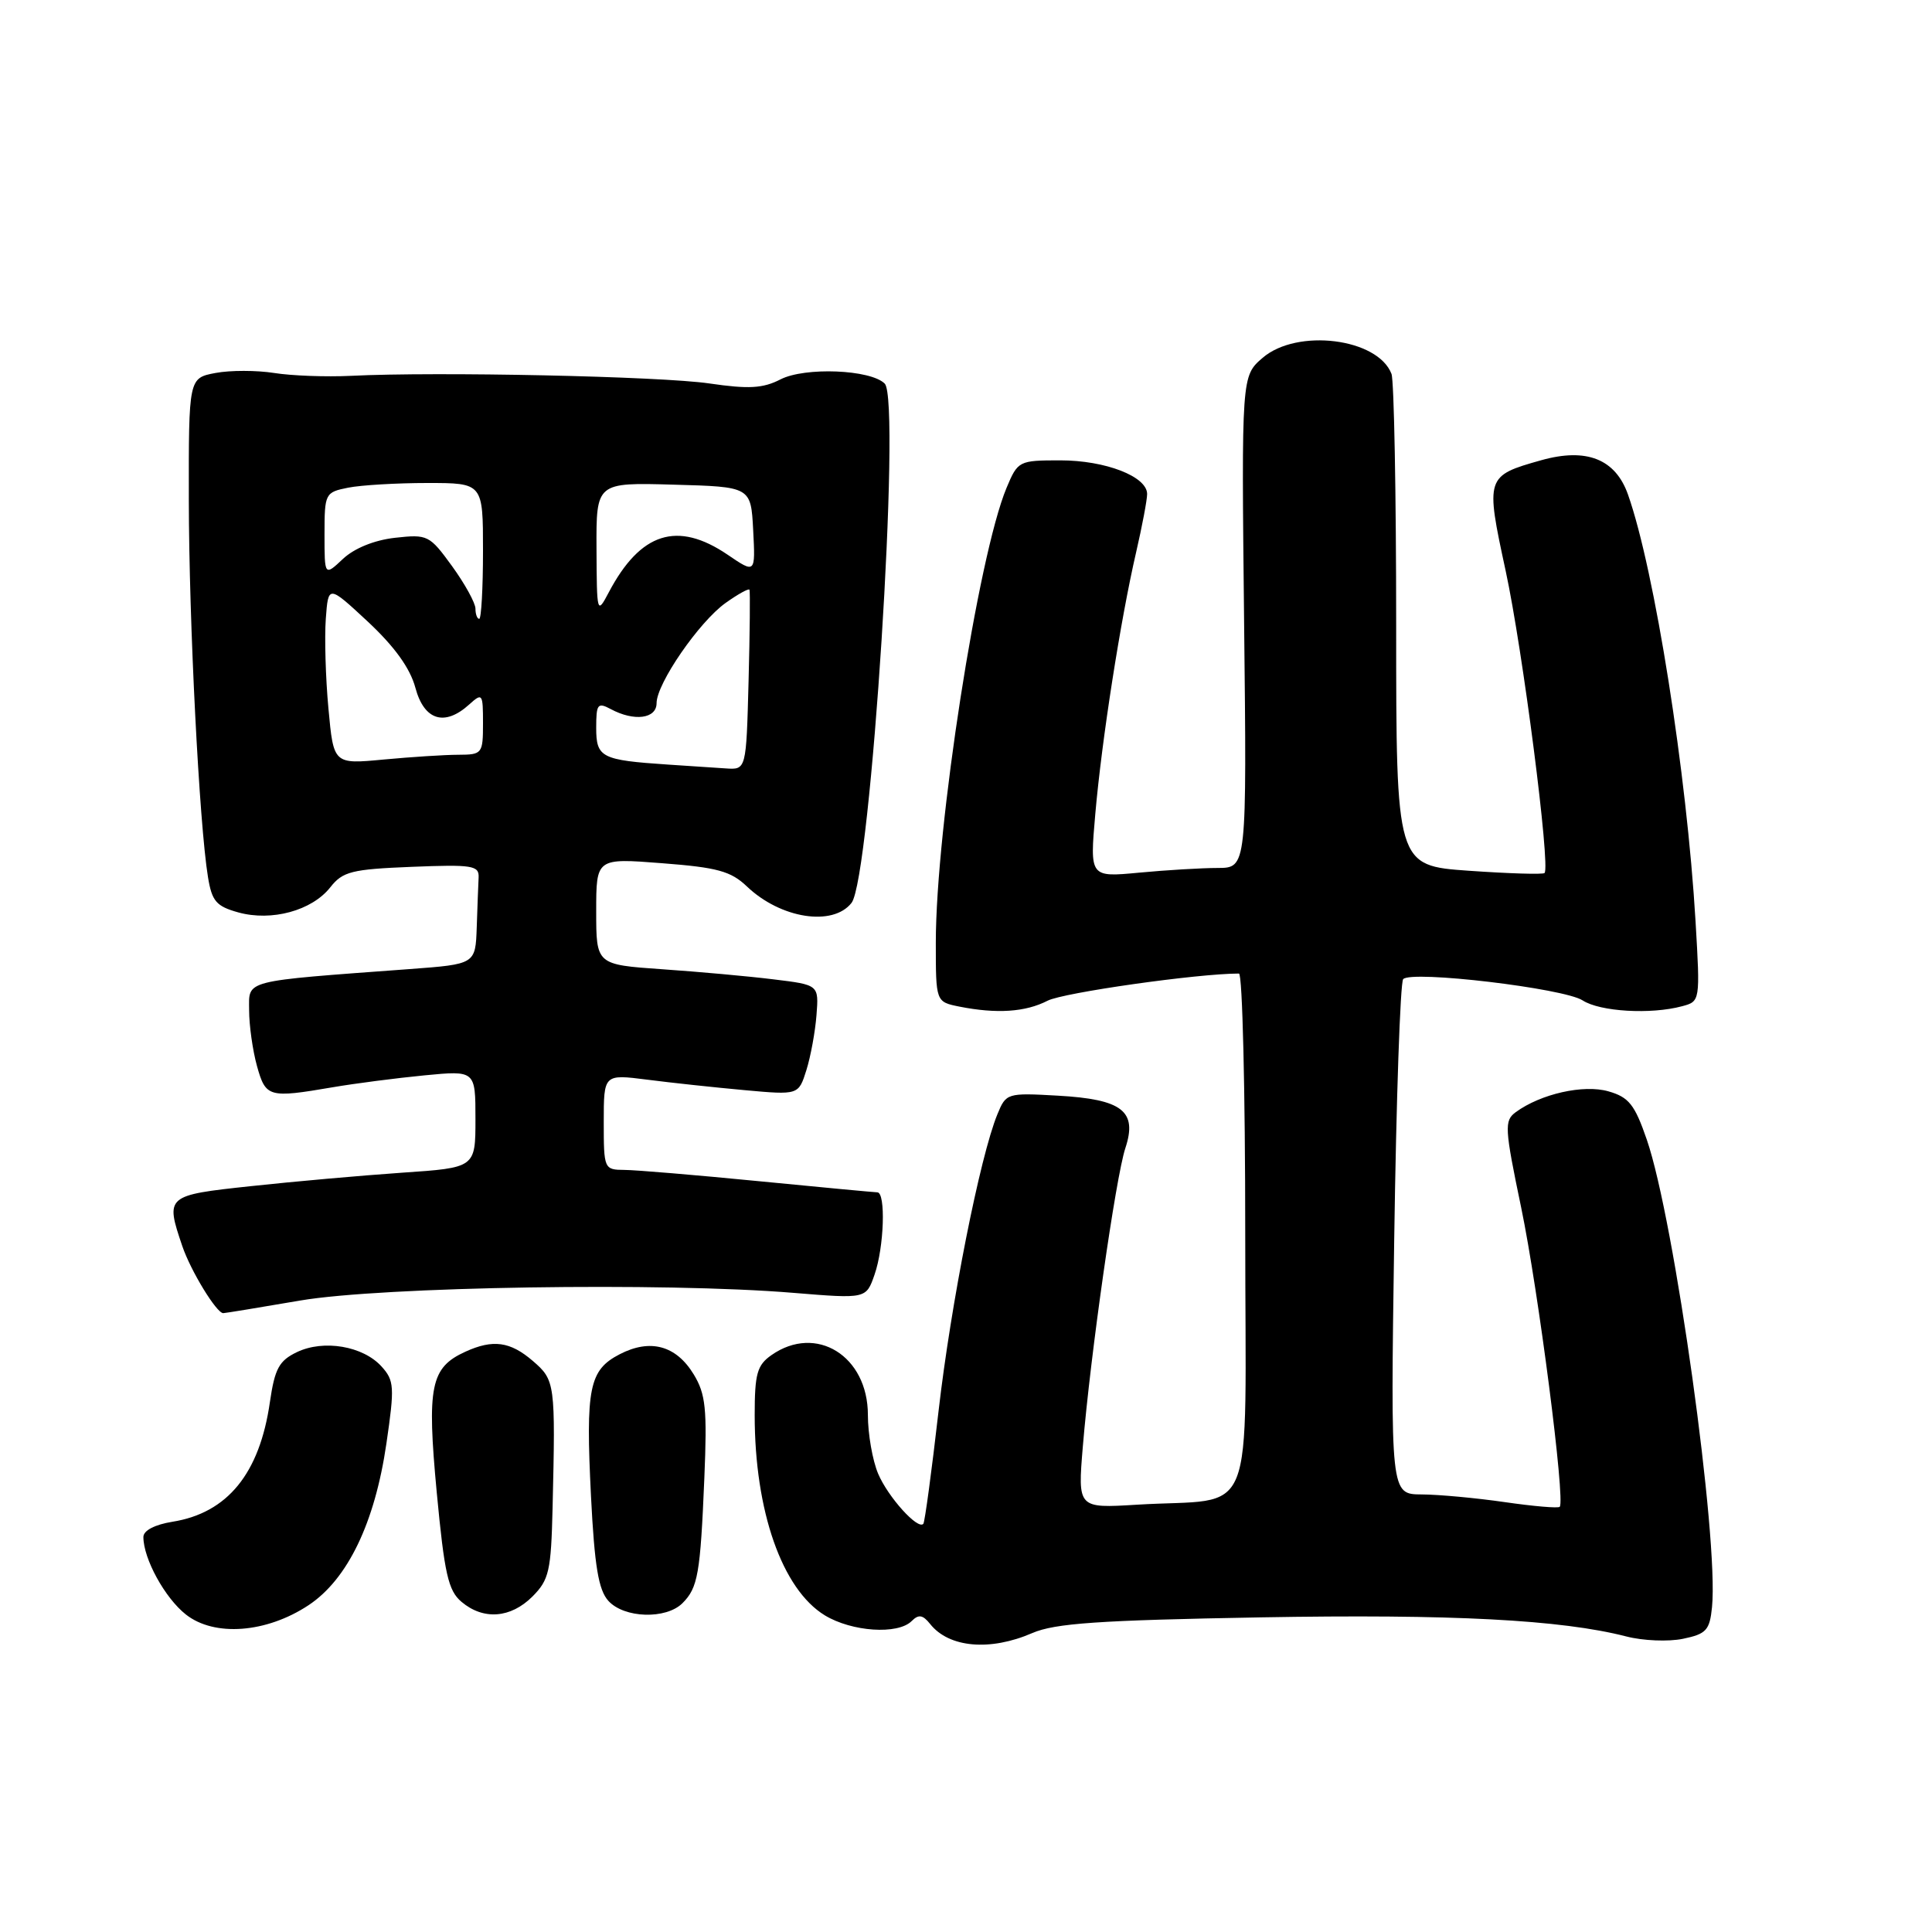 <?xml version="1.0" encoding="UTF-8" standalone="no"?>
<!DOCTYPE svg PUBLIC "-//W3C//DTD SVG 1.1//EN" "http://www.w3.org/Graphics/SVG/1.1/DTD/svg11.dtd" >
<svg xmlns="http://www.w3.org/2000/svg" xmlns:xlink="http://www.w3.org/1999/xlink" version="1.1" viewBox="0 0 256 256">
 <g >
 <path fill="currentColor"
d=" M 136.78 216.39 C 139.78 215.09 145.62 214.69 167.00 214.31 C 192.38 213.86 206.87 214.62 215.50 216.84 C 217.70 217.41 221.07 217.55 223.00 217.15 C 226.09 216.51 226.54 216.02 226.85 212.96 C 227.76 203.83 221.88 161.66 218.21 151.01 C 216.61 146.36 215.83 145.38 213.13 144.61 C 209.84 143.66 204.16 144.94 200.84 147.37 C 199.31 148.50 199.36 149.44 201.57 160.04 C 203.85 171.03 207.44 198.89 206.67 199.66 C 206.47 199.87 203.19 199.59 199.40 199.04 C 195.60 198.49 190.64 198.03 188.38 198.02 C 184.25 198.00 184.25 198.00 184.74 164.25 C 185.01 145.69 185.54 130.16 185.93 129.74 C 187.01 128.55 207.24 130.95 209.71 132.56 C 212.01 134.05 218.73 134.45 222.89 133.33 C 225.28 132.69 225.29 132.66 224.67 122.10 C 223.51 102.48 219.25 75.55 215.72 65.54 C 214.06 60.82 210.22 59.30 204.23 60.98 C 196.87 63.05 196.82 63.20 199.50 75.60 C 201.76 86.05 205.47 114.86 204.66 115.68 C 204.45 115.89 199.94 115.75 194.64 115.38 C 185.00 114.70 185.00 114.70 185.00 82.93 C 185.00 65.46 184.72 50.44 184.38 49.54 C 182.56 44.81 171.88 43.48 167.31 47.41 C 164.50 49.83 164.50 49.83 164.85 82.41 C 165.21 115.00 165.21 115.00 161.35 115.01 C 159.23 115.01 154.55 115.29 150.95 115.63 C 144.40 116.25 144.40 116.25 145.13 107.88 C 145.99 98.02 148.48 82.09 150.54 73.19 C 151.34 69.72 152.00 66.24 152.00 65.46 C 152.00 63.14 146.48 61.00 140.50 61.00 C 135.00 61.00 134.87 61.07 133.37 64.65 C 129.61 73.66 124.00 109.72 124.00 124.91 C 124.00 132.75 124.00 132.75 127.12 133.38 C 132.07 134.36 135.88 134.11 138.81 132.60 C 140.88 131.53 158.69 129.00 164.17 129.00 C 164.63 129.00 165.00 144.50 165.00 163.45 C 165.00 202.73 166.73 198.39 150.65 199.38 C 142.80 199.86 142.80 199.86 143.48 191.68 C 144.48 179.58 147.84 156.01 149.11 152.15 C 150.74 147.23 148.73 145.66 140.16 145.18 C 133.44 144.80 133.31 144.84 132.16 147.65 C 129.86 153.24 126.00 172.73 124.36 187.00 C 123.45 194.97 122.54 201.68 122.35 201.91 C 121.64 202.77 117.67 198.37 116.36 195.28 C 115.61 193.51 115.00 190.00 115.00 187.49 C 115.00 179.66 108.14 175.41 102.22 179.56 C 100.32 180.89 100.00 182.03 100.00 187.51 C 100.00 200.23 103.63 210.58 109.29 214.04 C 112.88 216.22 118.97 216.63 120.80 214.80 C 121.72 213.88 122.27 213.96 123.25 215.19 C 125.74 218.33 131.18 218.82 136.78 216.39 Z  M 40.88 212.70 C 46.06 209.27 49.67 201.79 51.20 191.28 C 52.30 183.76 52.24 182.93 50.56 181.07 C 48.10 178.35 42.89 177.47 39.35 179.16 C 36.97 180.30 36.41 181.35 35.76 185.80 C 34.40 195.25 30.15 200.47 22.85 201.64 C 20.50 202.02 19.00 202.80 19.00 203.66 C 19.00 206.54 21.85 211.74 24.63 213.93 C 28.41 216.91 35.30 216.39 40.88 212.70 Z  M 70.55 211.55 C 72.76 209.33 73.02 208.18 73.22 199.80 C 73.61 183.27 73.56 182.88 70.60 180.33 C 67.60 177.75 65.32 177.44 61.66 179.11 C 57.05 181.21 56.55 183.69 57.87 197.74 C 58.89 208.54 59.39 210.77 61.15 212.25 C 64.05 214.70 67.66 214.43 70.55 211.55 Z  M 90.43 212.43 C 92.48 210.38 92.80 208.56 93.33 195.83 C 93.71 186.69 93.51 184.72 91.92 182.11 C 89.59 178.28 86.17 177.35 82.12 179.44 C 78.06 181.54 77.59 183.88 78.31 198.27 C 78.78 207.52 79.30 210.67 80.61 212.12 C 82.70 214.43 88.25 214.60 90.43 212.43 Z  M 39.76 172.33 C 50.59 170.48 88.01 169.89 105.13 171.31 C 114.77 172.10 114.77 172.10 115.88 168.90 C 117.15 165.28 117.39 158.01 116.25 157.99 C 115.84 157.98 108.75 157.32 100.50 156.51 C 92.25 155.70 84.26 155.03 82.75 155.02 C 80.04 155.00 80.00 154.90 80.00 148.67 C 80.00 142.33 80.00 142.33 85.75 143.06 C 88.91 143.47 94.72 144.09 98.66 144.45 C 105.81 145.10 105.81 145.10 106.85 141.80 C 107.42 139.99 108.02 136.70 108.19 134.50 C 108.50 130.50 108.50 130.50 102.50 129.77 C 99.20 129.36 92.56 128.76 87.75 128.43 C 79.00 127.82 79.00 127.82 79.00 120.76 C 79.00 113.70 79.00 113.70 87.72 114.38 C 95.04 114.94 96.84 115.43 98.97 117.46 C 103.43 121.72 110.35 122.80 112.83 119.64 C 115.38 116.40 119.43 53.03 117.23 50.83 C 115.36 48.96 106.66 48.61 103.42 50.27 C 101.08 51.47 99.21 51.57 94.00 50.81 C 87.52 49.86 57.90 49.23 46.50 49.80 C 43.20 49.96 38.62 49.79 36.31 49.42 C 34.01 49.06 30.52 49.05 28.56 49.42 C 25.00 50.09 25.00 50.09 25.02 66.30 C 25.04 82.45 26.40 109.15 27.56 116.23 C 28.08 119.42 28.66 120.09 31.58 120.90 C 36.00 122.12 41.33 120.66 43.76 117.58 C 45.41 115.48 46.58 115.18 54.56 114.86 C 62.57 114.54 63.49 114.68 63.42 116.25 C 63.37 117.21 63.26 120.20 63.17 122.88 C 63.00 127.76 63.00 127.76 54.25 128.41 C 31.95 130.06 33.00 129.79 33.01 133.87 C 33.01 135.86 33.48 139.19 34.05 141.25 C 35.21 145.41 35.59 145.52 44.07 144.07 C 47.05 143.56 52.54 142.85 56.25 142.49 C 63.00 141.84 63.00 141.84 63.00 148.28 C 63.00 154.73 63.00 154.73 53.25 155.39 C 47.89 155.76 38.89 156.56 33.25 157.17 C 21.97 158.38 21.90 158.45 24.15 165.10 C 25.27 168.40 28.69 174.00 29.58 174.00 C 29.82 174.00 34.40 173.25 39.76 172.33 Z  M 88.50 101.31 C 79.68 100.72 79.00 100.38 79.00 96.45 C 79.00 93.28 79.19 93.03 80.93 93.96 C 84.04 95.63 87.00 95.24 87.00 93.17 C 87.00 90.58 92.64 82.39 96.15 79.89 C 97.78 78.73 99.20 77.94 99.31 78.14 C 99.41 78.34 99.36 83.79 99.19 90.25 C 98.88 102.00 98.88 102.00 96.19 101.82 C 94.71 101.72 91.25 101.49 88.50 101.31 Z  M 43.52 93.89 C 43.14 89.82 42.99 84.47 43.17 82.00 C 43.50 77.50 43.50 77.50 48.75 82.38 C 52.28 85.68 54.34 88.53 55.04 91.13 C 56.20 95.46 58.91 96.30 62.17 93.35 C 63.92 91.77 64.00 91.88 64.00 95.85 C 64.00 99.86 63.89 100.00 60.75 100.01 C 58.96 100.01 54.51 100.30 50.85 100.64 C 44.20 101.27 44.20 101.27 43.52 93.89 Z  M 63.00 80.65 C 63.00 79.91 61.61 77.38 59.91 75.03 C 56.91 70.90 56.67 70.78 52.34 71.26 C 49.59 71.57 46.94 72.65 45.44 74.06 C 43.00 76.35 43.00 76.35 43.00 70.80 C 43.00 65.38 43.08 65.23 46.13 64.62 C 47.84 64.28 52.57 64.00 56.63 64.00 C 64.00 64.00 64.00 64.00 64.00 73.00 C 64.00 77.95 63.77 82.00 63.50 82.00 C 63.23 82.00 63.00 81.39 63.00 80.65 Z  M 79.04 72.72 C 79.00 63.93 79.00 63.93 89.25 64.22 C 99.50 64.50 99.50 64.50 99.80 70.25 C 100.10 76.01 100.10 76.01 96.41 73.50 C 89.75 68.98 84.86 70.54 80.66 78.50 C 79.11 81.44 79.08 81.33 79.04 72.72 Z "/>
</g>
</svg>